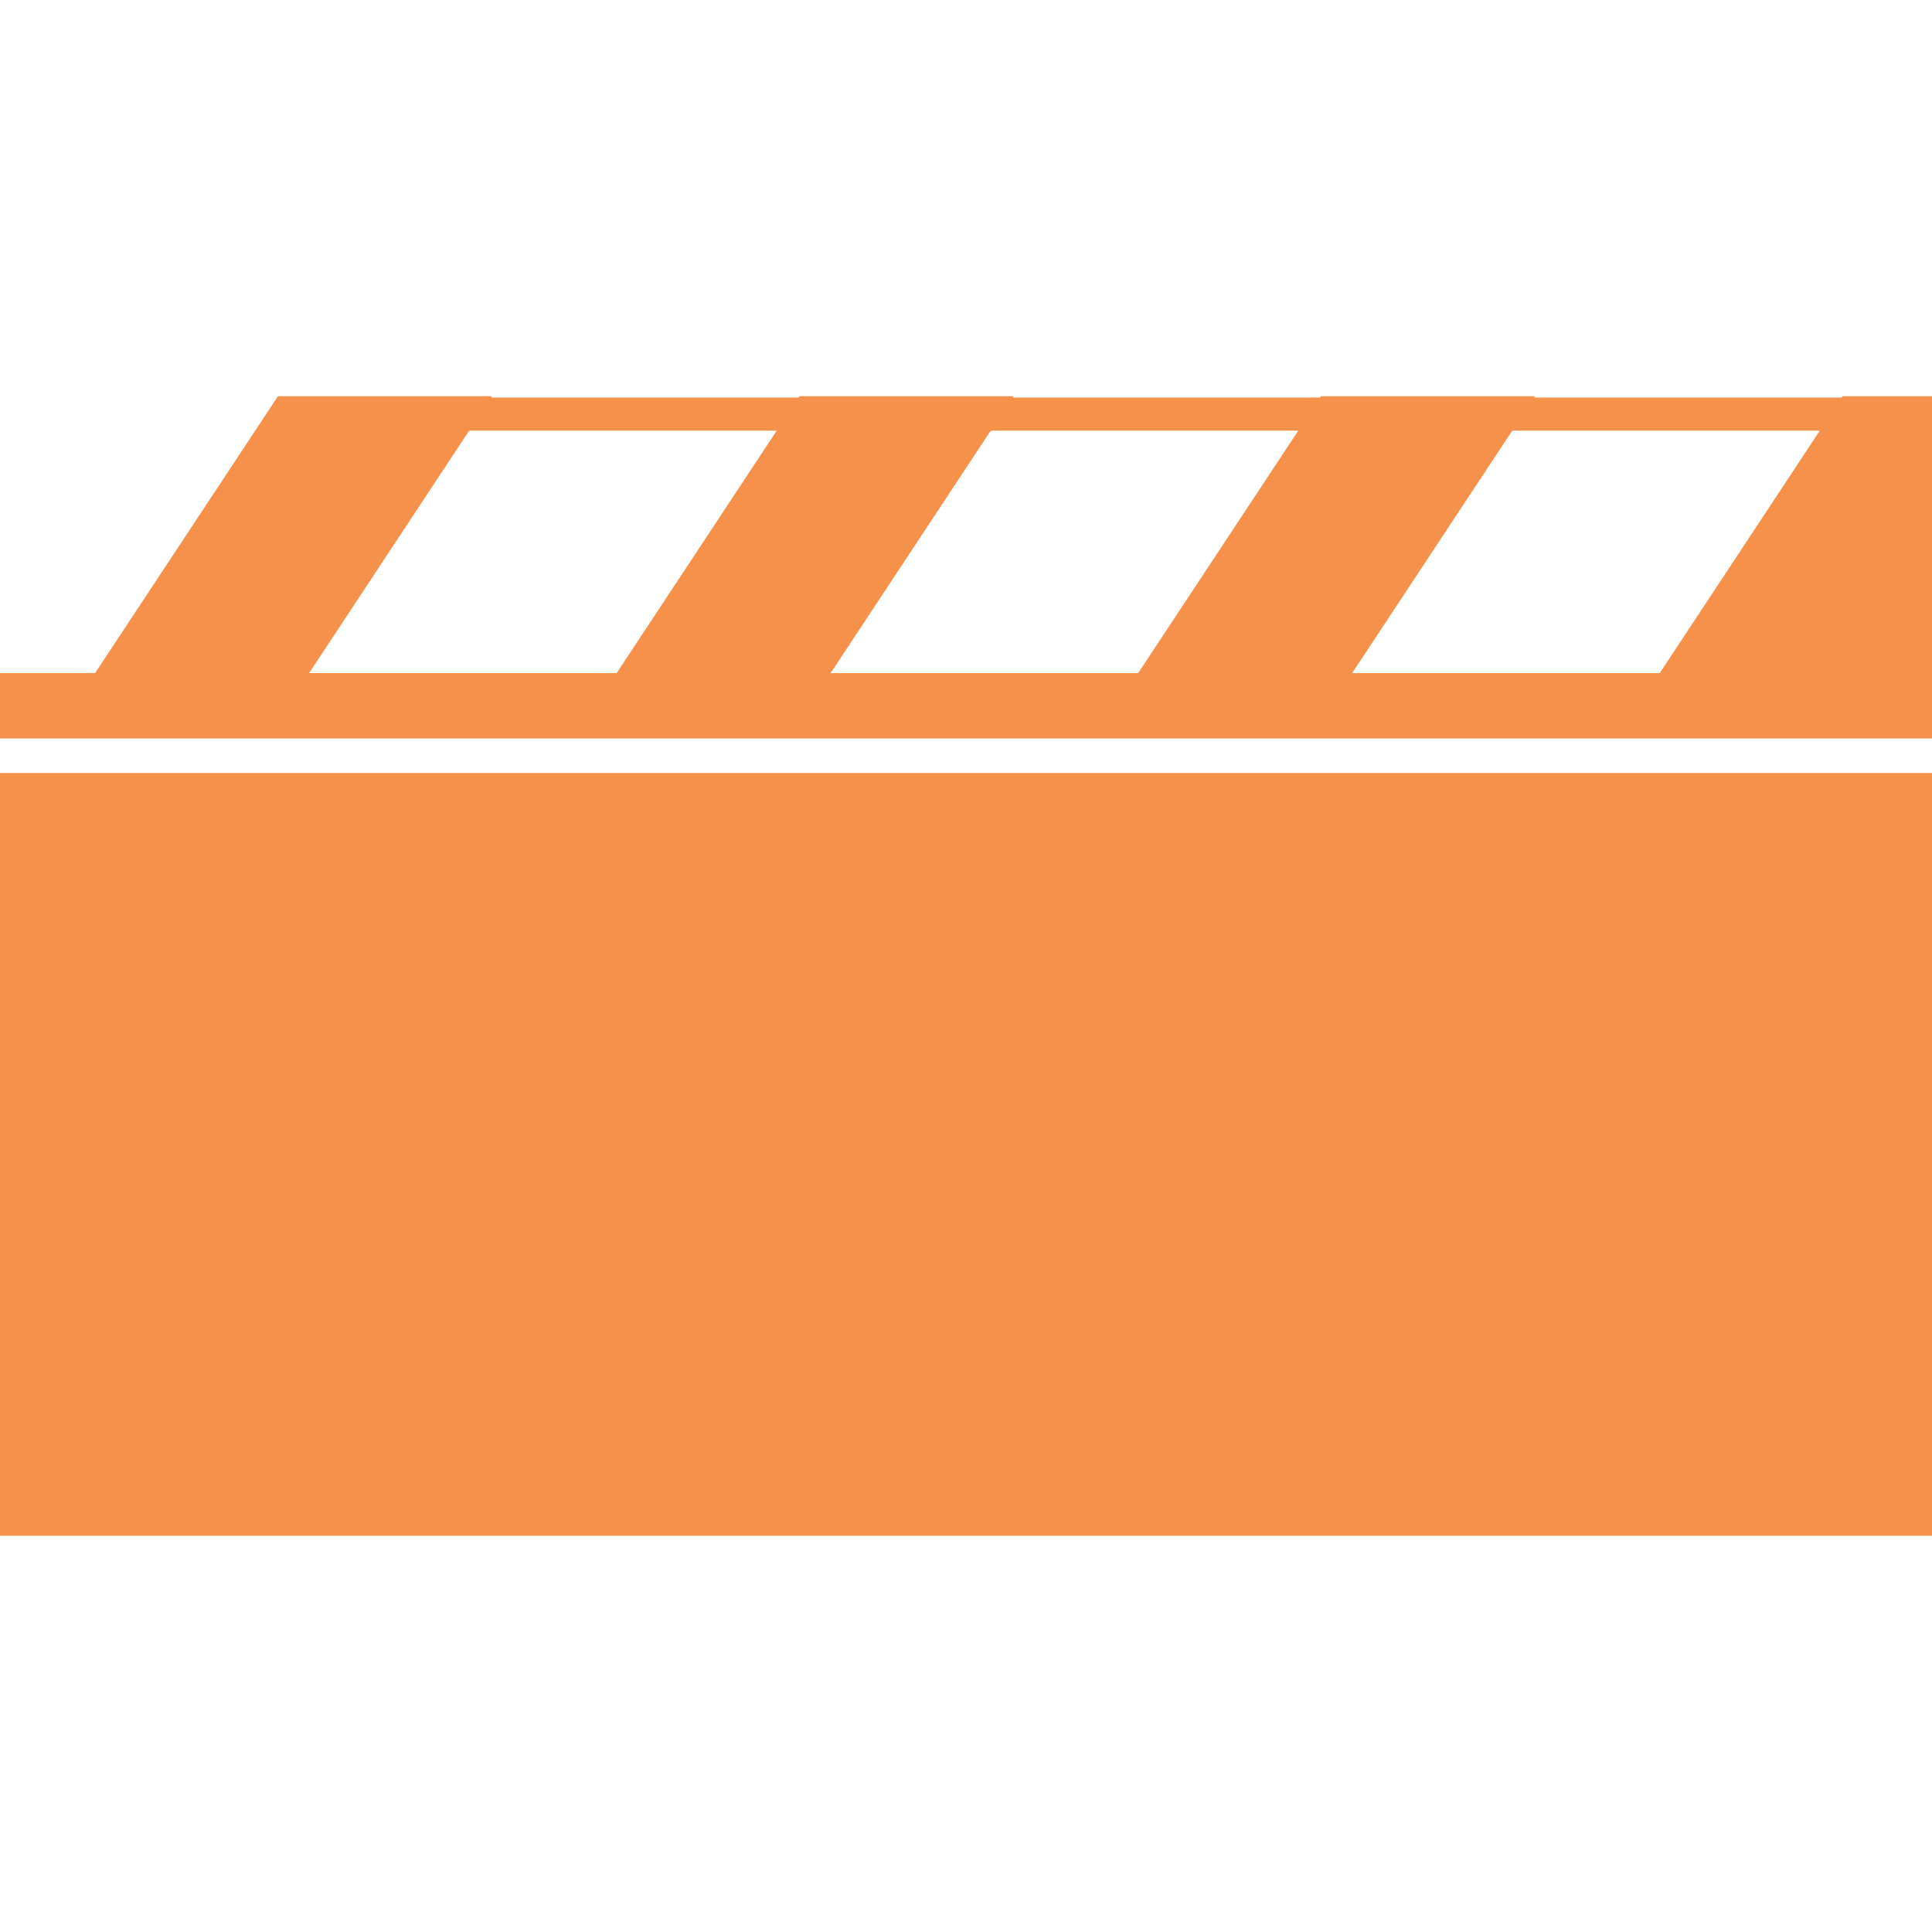 <?xml version="1.0" encoding="utf-8"?>
<!-- Generator: Adobe Illustrator 17.0.0, SVG Export Plug-In . SVG Version: 6.00 Build 0)  -->
<!DOCTYPE svg PUBLIC "-//W3C//DTD SVG 1.1//EN" "http://www.w3.org/Graphics/SVG/1.1/DTD/svg11.dtd">
<svg version="1.1" id="Layer_1" xmlns="http://www.w3.org/2000/svg" xmlns:xlink="http://www.w3.org/1999/xlink" x="0px" y="0px"
	 width="72px" height="72px" viewBox="0 0 72 72" enable-background="new 0 0 72 72" xml:space="preserve">
<g>
	<path fill="#f6914b" d="M68.666,14.764l-0.034,0.051H57.171l0.034-0.051h-7.974l-0.034,0.051H37.735l0.034-0.051h-7.974
		l-0.034,0.051H18.299l0.034-0.051h-7.974l-0.034,0.051h-0.012v0.018l-6.768,10.25H0v2.439h72V16.048v-1.233v-0.051H68.666z
		 M11.519,25.084l5.966-9.035h11.462l-5.966,9.035H11.519z M30.955,25.084l5.966-9.035h11.462l-5.966,9.035H30.955z M61.853,25.084
		H50.391l5.966-9.035h11.462L61.853,25.084z"/>
	<rect y="28.807" fill="#f6914b" width="72" height="28.428"/>
</g>
</svg>
